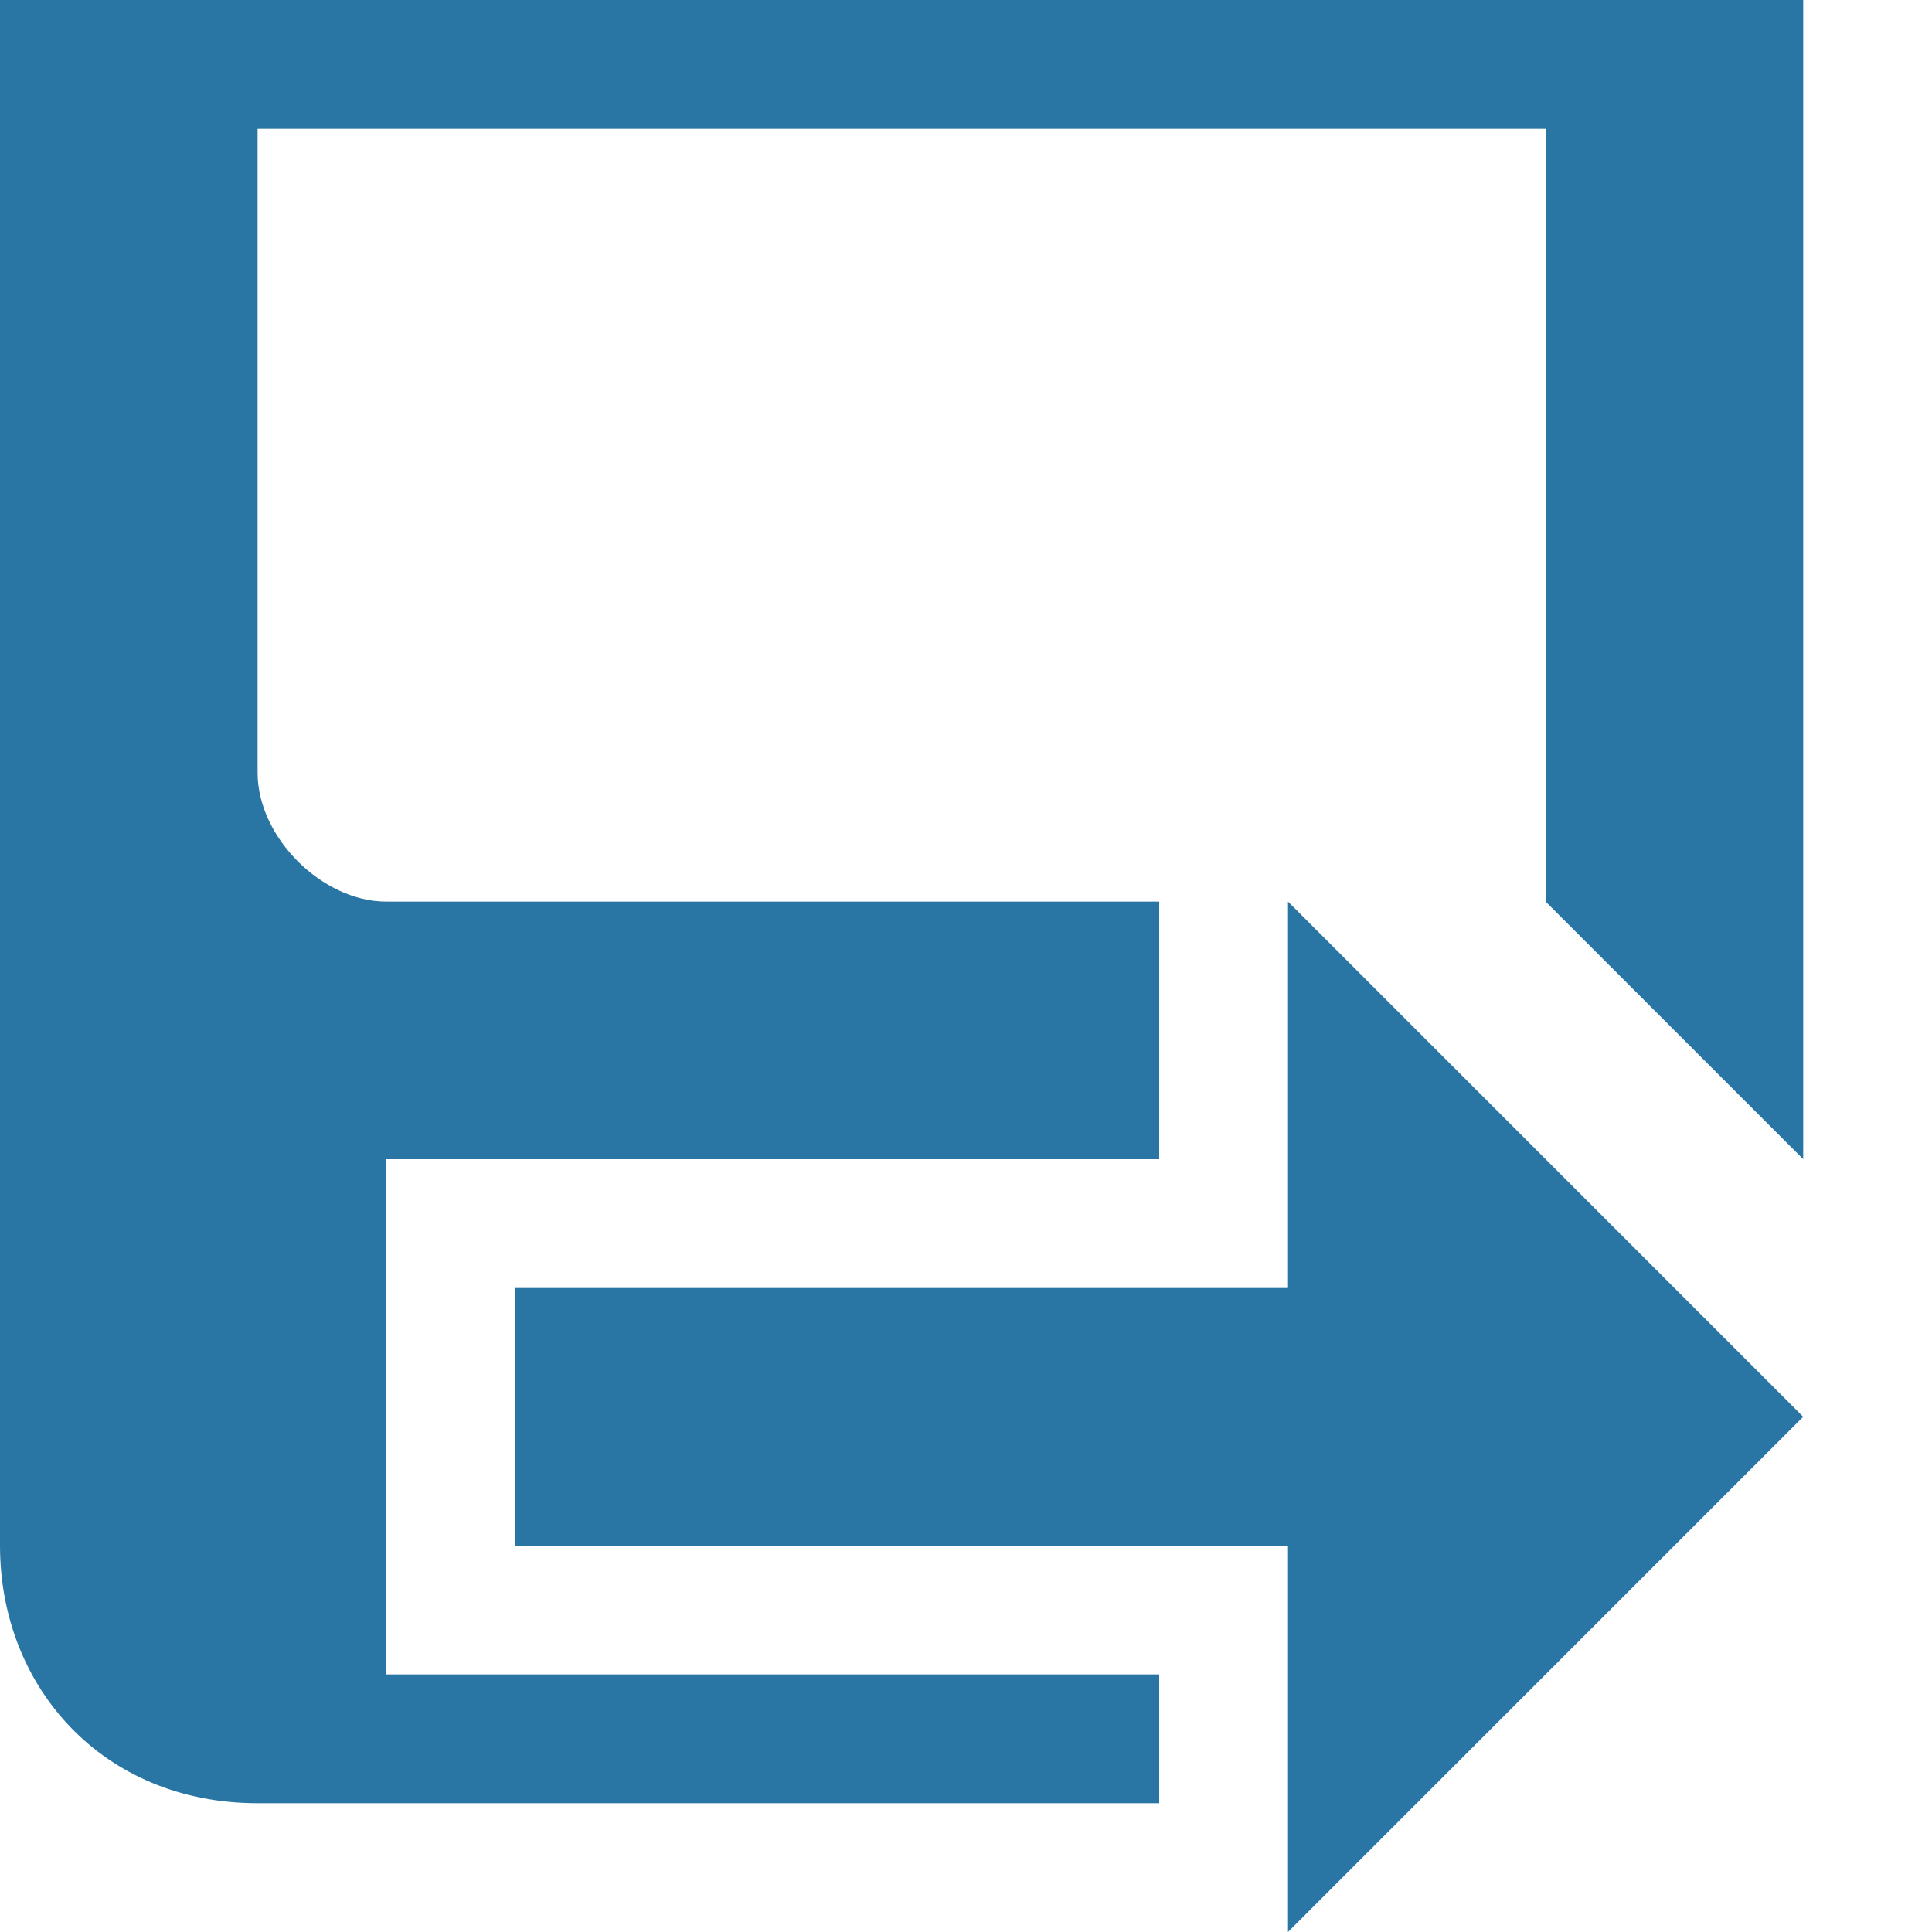 <?xml version="1.0" encoding="UTF-8" standalone="no"?>
<svg width="12px" height="12px" viewBox="0 0 12 12" version="1.1" xmlns="http://www.w3.org/2000/svg" xmlns:xlink="http://www.w3.org/1999/xlink">
    <!-- Generator: Sketch 39.1 (31720) - http://www.bohemiancoding.com/sketch -->
    <title>lingcunwei</title>
    <desc>Created with Sketch.</desc>
    <defs></defs>
    <g id="1.0资讯" stroke="none" stroke-width="1" fill="none" fill-rule="evenodd">
        <g id="1.1.1.3长文章编辑器-样式" transform="translate(-1325, -231)" fill="#2976A4">
            <g id="编辑内容" transform="translate(150, 80)">
                <g id="2" transform="translate(1140, 39)">
                    <g id="功能" transform="translate(20, 20)">
                        <g id="另存为模板" transform="translate(0, 78)">
                            <path d="M23,19.6 L26.2,22.8 L23,26 L23,23.6 L18.2,23.6 L18.2,22 L23,22 L23,19.6 Z M26.2,21.2 L26.2,14 L15,14 L15,23.6 C15,24.48 15.64,25.2 16.6,25.2 L22.2,25.2 L22.2,24.4 L18.2,24.4 L17.4,24.4 L17.4,23.68 L17.4,21.92 L17.4,21.2 L18.2,21.2 L22.2,21.2 L22.2,19.6 L17.4,19.6 C17,19.6 16.6,19.2 16.6,18.8 L16.6,14.8 L24.6,14.8 L24.6,19.6 L26.2,21.2 Z" id="lingcunwei"></path>
                        </g>
                    </g>
                </g>
            </g>
        </g>
    </g>
</svg>